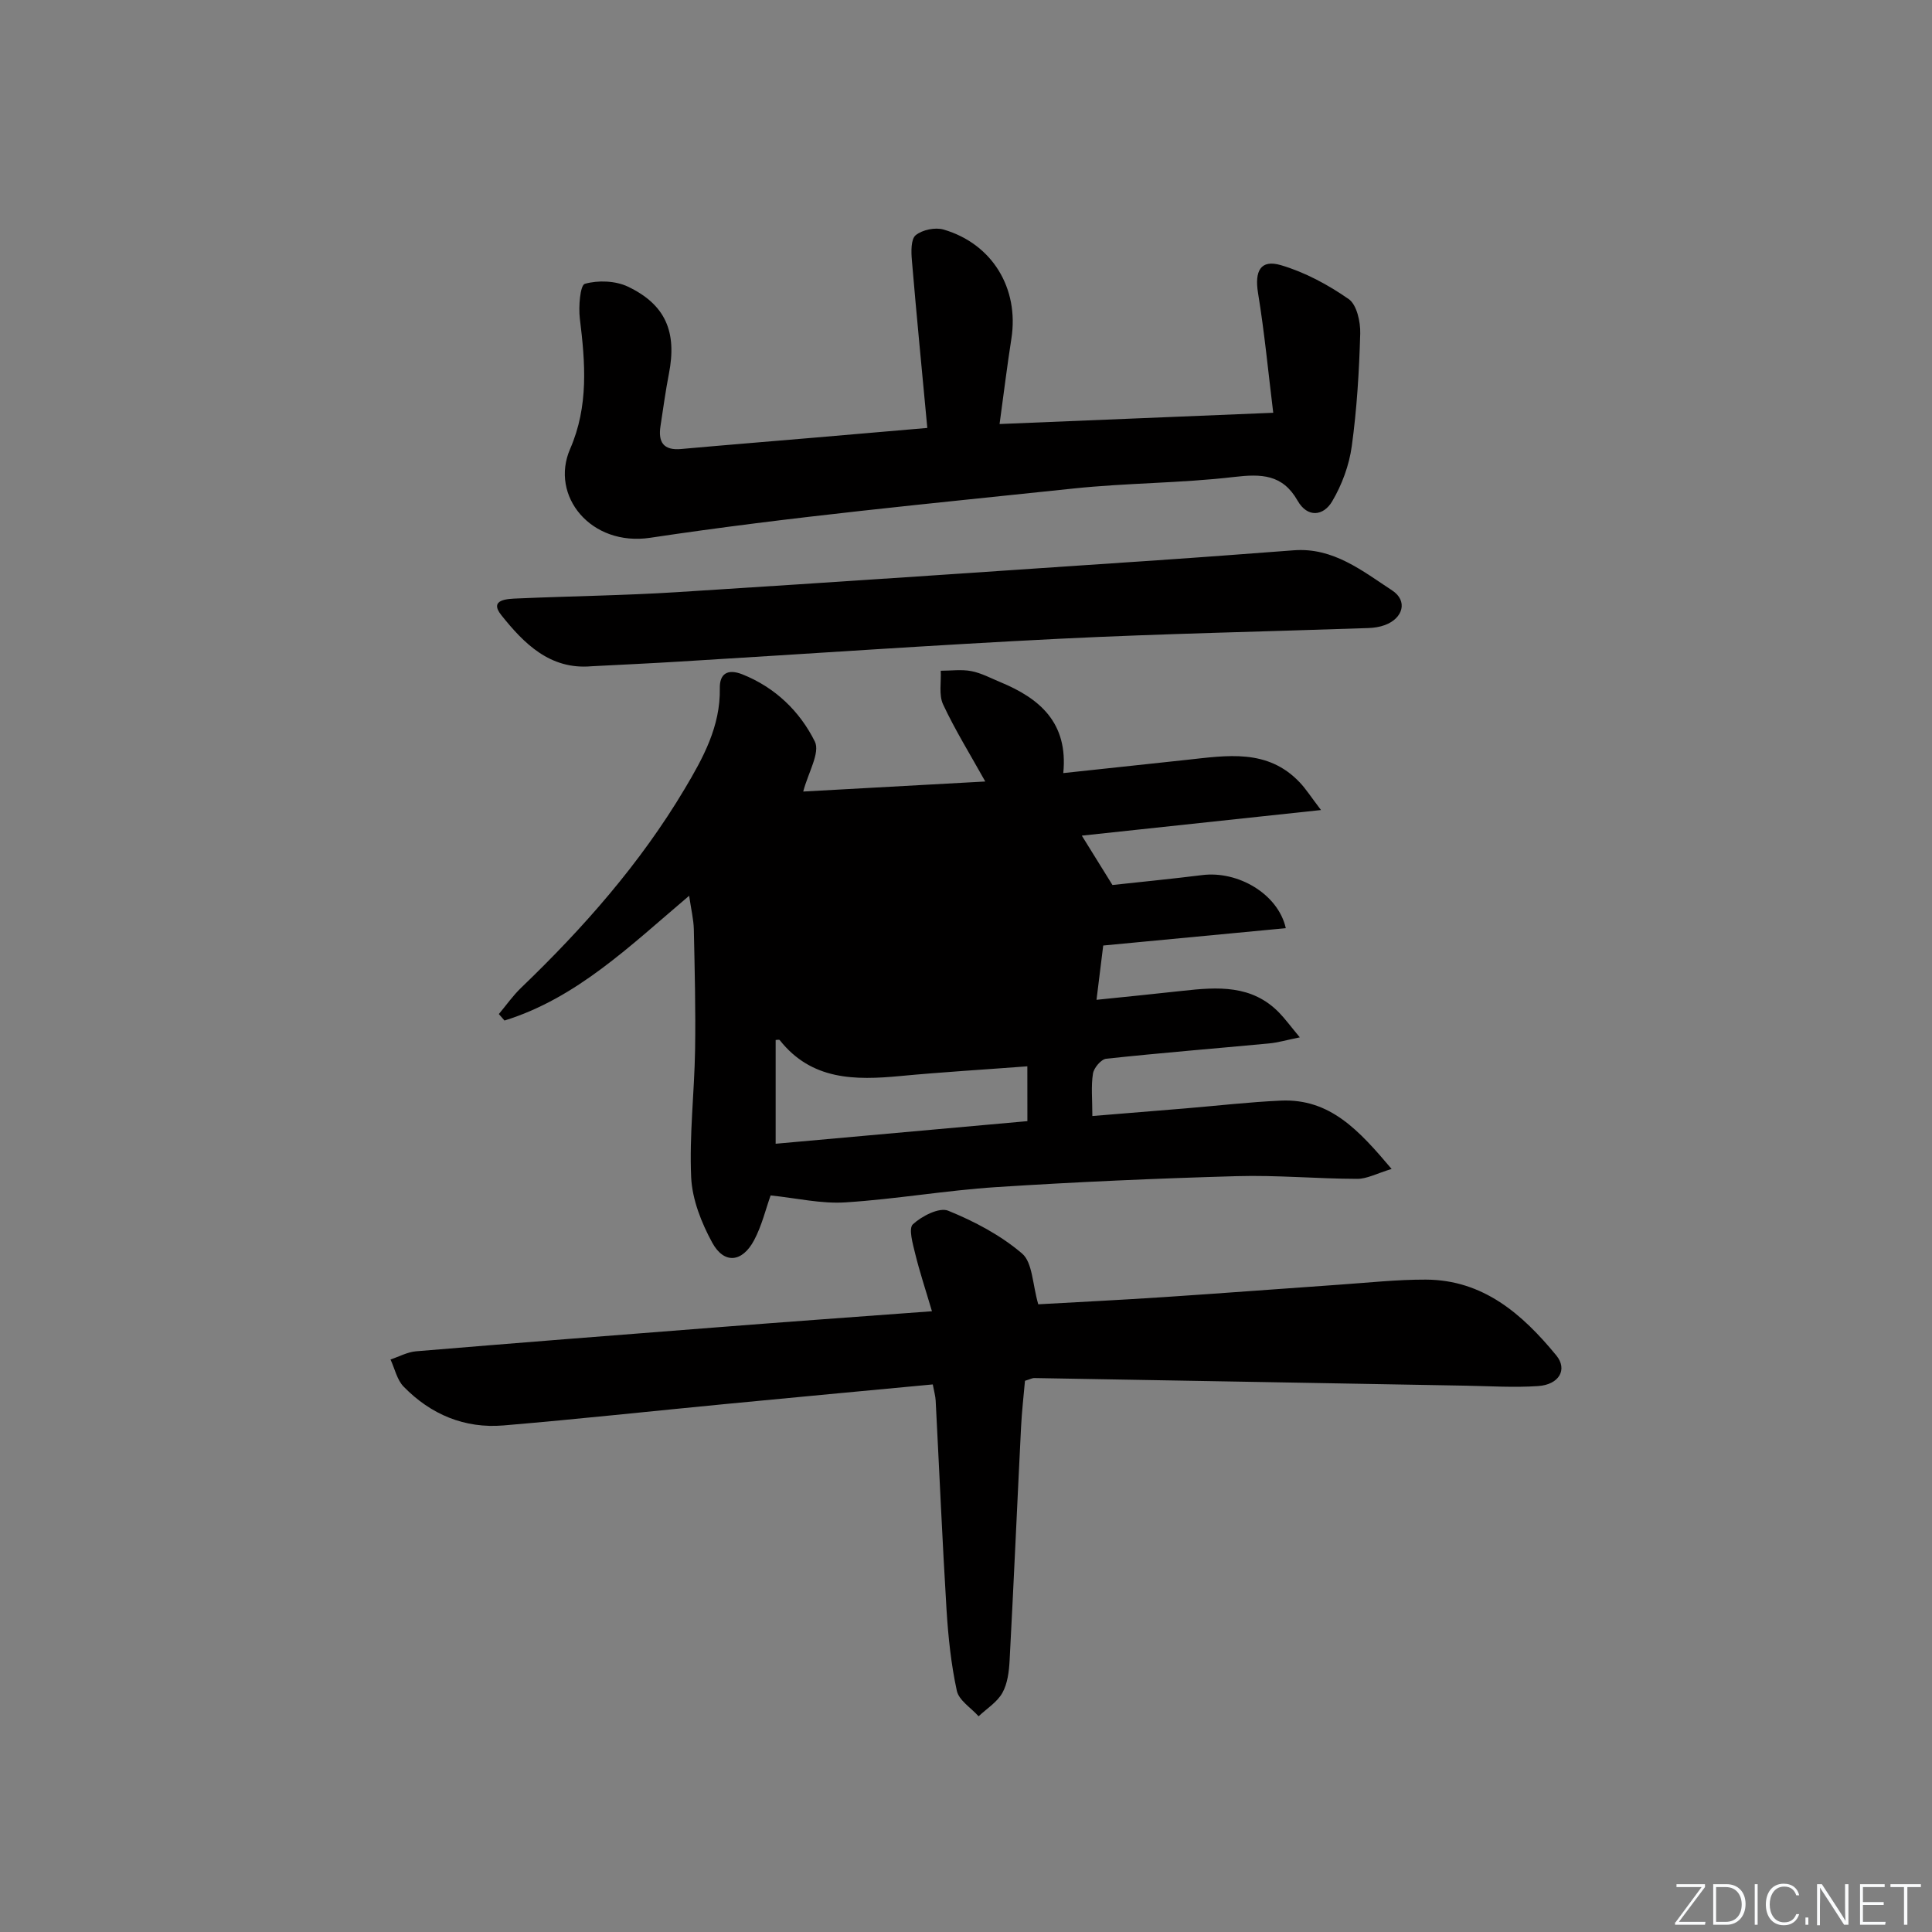 <svg enable-background="new 0 0 400 400" viewBox="0 0 400 400" xmlns="http://www.w3.org/2000/svg"><rect x="0" y="0" width="400" height="400" fill="#808080" stroke="none"/><g fill="#fafbfc"><path d="m346.9 398 5.4-7.3h-5.2v-.6h5.9v.6l-5.4 7.2h5.5l-.1.6h-6.2v-.5z"/><path d="m354.7 390.1h2.8c2.3 0 3.9 1.6 3.9 4.1s-1.6 4.3-3.9 4.3h-2.8zm.6 7.8h2c2.2 0 3.3-1.6 3.3-3.6 0-1.8-1-3.6-3.3-3.6h-2z"/><path d="m363.9 390.1v8.4h-.6v-8.4z"/><path d="m372.5 396.3c-.4 1.3-1.4 2.3-3.2 2.3-2.4 0-3.7-1.9-3.7-4.3 0-2.3 1.2-4.3 3.7-4.3 1.8 0 2.9 1 3.2 2.4h-.6c-.4-1.1-1.1-1.8-2.5-1.8-2.1 0-3 1.9-3 3.7s.9 3.7 3 3.7c1.4 0 2.1-.7 2.5-1.7z"/><path d="m373.8 398.5v-1.5h.6v1.5z"/><path d="m376.2 398.5v-8.4h1c1.3 2 4.4 6.7 4.9 7.6-.1-1.2-.1-2.4-.1-3.8v-3.8h.7v8.4h-.9c-1.2-1.9-4.4-6.8-5-7.7.1 1.1 0 2.3 0 3.9v3.9h-.6z"/><path d="m390 394.4h-4.3v3.5h4.7l-.1.6h-5.2v-8.4h5.1v.6h-4.5v3.1h4.3z"/><path d="m394.2 390.7h-2.8v-.6h6.3v.6h-2.8v7.8h-.7z"/></g><path d="m159.55 247.5c-1.01 2.81-1.82 6.26-3.42 9.27-2.47 4.64-6.23 4.99-8.68.49-2.23-4.1-4.13-8.9-4.35-13.48-.4-8.76.66-17.58.81-26.39.13-8.32-.08-16.66-.26-24.98-.05-2.06-.56-4.11-.97-6.95-12.24 10.36-23.28 21.2-38.23 25.83-.39-.45-.78-.89-1.17-1.34 1.52-1.82 2.9-3.79 4.6-5.43 12.9-12.39 24.67-25.74 33.85-41.15 3.81-6.39 7.45-12.97 7.3-20.87-.06-3.04 1.63-4.08 4.65-2.89 6.82 2.71 11.92 7.67 15.02 13.91 1.15 2.31-1.39 6.47-2.4 10.36 11.56-.64 24.32-1.34 37.69-2.08-3.12-5.6-6.24-10.63-8.73-15.95-.92-1.97-.37-4.64-.49-6.98 2.12 0 4.3-.32 6.34.08 2.08.4 4.04 1.47 6.03 2.29 8.12 3.37 14.04 8.38 13 18.82 8.84-.95 17.19-1.85 25.55-2.74 8.29-.89 16.72-2.39 23.4 4.66 1.28 1.35 2.29 2.95 4.41 5.73-17.49 1.87-33.54 3.59-49.52 5.3 2.08 3.35 4.03 6.5 6.34 10.22 5.75-.63 12.17-1.25 18.57-2.05 7.44-.94 15.74 3.92 17.32 10.99-12.55 1.19-25.02 2.38-37.8 3.59-.44 3.57-.87 7.08-1.39 11.24 6.38-.66 12.1-1.22 17.82-1.86 7.23-.8 14.39-1.31 20.06 4.59 1.23 1.28 2.28 2.72 4.21 5.04-2.79.57-4.55 1.09-6.34 1.26-11.25 1.06-22.51 1.96-33.74 3.17-1.05.11-2.55 1.88-2.74 3.06-.42 2.59-.13 5.29-.13 8.8 6.45-.53 12.81-1.04 19.17-1.57 6.62-.55 13.23-1.32 19.86-1.62 10.2-.45 16.19 6.18 22.93 14.15-3.05.92-5.1 2.06-7.14 2.05-8.31-.02-16.63-.8-24.93-.56-16.61.47-33.23 1.2-49.81 2.27-10.43.68-20.79 2.5-31.22 3.16-5 .32-10.07-.88-15.47-1.44zm53.15-26.73c-9.13.69-17.73 1.2-26.3 2.01-9.38.89-18.38.9-24.97-7.44-.12-.15-.6-.02-.84-.02v21.48c17.57-1.58 34.74-3.12 52.12-4.68-.01-3.52-.01-6.96-.01-11.35z" fill="#010000"/><path d="m192.95 271.48c-1.31-4.44-2.54-8.12-3.46-11.88-.5-2.05-1.43-5.27-.48-6.13 1.84-1.7 5.45-3.55 7.29-2.81 5.44 2.21 10.88 5.08 15.31 8.87 2.18 1.87 2.14 6.34 3.35 10.51 7.85-.44 16.95-.89 26.04-1.49 12.1-.8 24.19-1.73 36.28-2.57 5.97-.41 11.94-1.07 17.91-1.05 11.91.04 20.02 7.17 27.02 15.69 2.41 2.93.57 6.06-3.76 6.35-4.97.34-9.98.01-14.97-.08-29.77-.53-59.54-1.07-89.32-1.58-.47-.01-.94.27-1.95.57-.27 3.08-.65 6.32-.81 9.57-.81 16.1-1.51 32.2-2.37 48.3-.12 2.29-.42 4.81-1.5 6.74s-3.24 3.26-4.92 4.85c-1.56-1.75-4.08-3.29-4.51-5.29-1.19-5.48-1.78-11.14-2.13-16.76-.88-14.43-1.5-28.88-2.25-43.32-.05-.97-.34-1.92-.6-3.34-14.35 1.35-28.55 2.67-42.74 4.04-15.38 1.48-30.73 3.15-46.12 4.45-8.07.68-15.08-2.27-20.7-8.04-1.37-1.41-1.83-3.72-2.71-5.61 1.77-.59 3.5-1.55 5.3-1.7 20.53-1.71 41.06-3.32 61.6-4.91 14.57-1.15 29.13-2.19 45.2-3.38z" fill="#010000"/><path d="m191.99 88.6c-1.1-11.77-2.23-23.26-3.2-34.77-.15-1.74-.21-4.32.8-5.14 1.38-1.12 4.05-1.67 5.78-1.16 10.11 2.96 15.64 12.2 14.03 22.56-.89 5.69-1.59 11.42-2.45 17.7 18.8-.77 37-1.52 56.66-2.33-1.02-8.26-1.8-16.58-3.15-24.81-.73-4.5.49-7 4.74-5.75 4.96 1.46 9.77 4.05 14.03 7.02 1.68 1.17 2.46 4.72 2.39 7.15-.22 7.79-.69 15.6-1.75 23.31-.54 3.94-2.03 7.99-4.06 11.42-1.79 3.03-5.1 3.48-7.17-.16-3.11-5.46-7.5-5.55-13.14-4.89-11.05 1.3-22.26 1.22-33.33 2.4-29.22 3.09-58.5 5.82-87.54 10.19-12.28 1.85-20.83-8.67-16.59-18.4 3.85-8.84 3.14-17.82 2.01-26.98-.3-2.44.06-6.92 1.04-7.2 2.73-.77 6.33-.64 8.9.58 7.84 3.73 10.19 9.42 8.5 18.04-.7 3.58-1.18 7.21-1.74 10.82-.52 3.34.61 5.1 4.29 4.76 9.11-.82 18.22-1.55 27.33-2.33 7.44-.63 14.88-1.28 23.62-2.03z" fill="#010000"/><path d="m122.47 137.94c-8.61.77-14.02-4.75-18.67-10.57-2.66-3.33 1.33-3.38 3.45-3.47 10.96-.48 21.94-.61 32.89-1.3 33.15-2.09 66.3-4.36 99.44-6.6 9.44-.64 18.88-1.36 28.32-2.07 8.15-.61 14.16 4.27 20.34 8.32 3.27 2.14 2.27 5.77-1.53 7.17-1.06.39-2.25.57-3.39.61-21.27.74-42.56 1.16-63.82 2.21-26.22 1.3-52.4 3.14-78.61 4.72-6.14.38-12.28.66-18.42.98z" fill="#010000"/></svg>